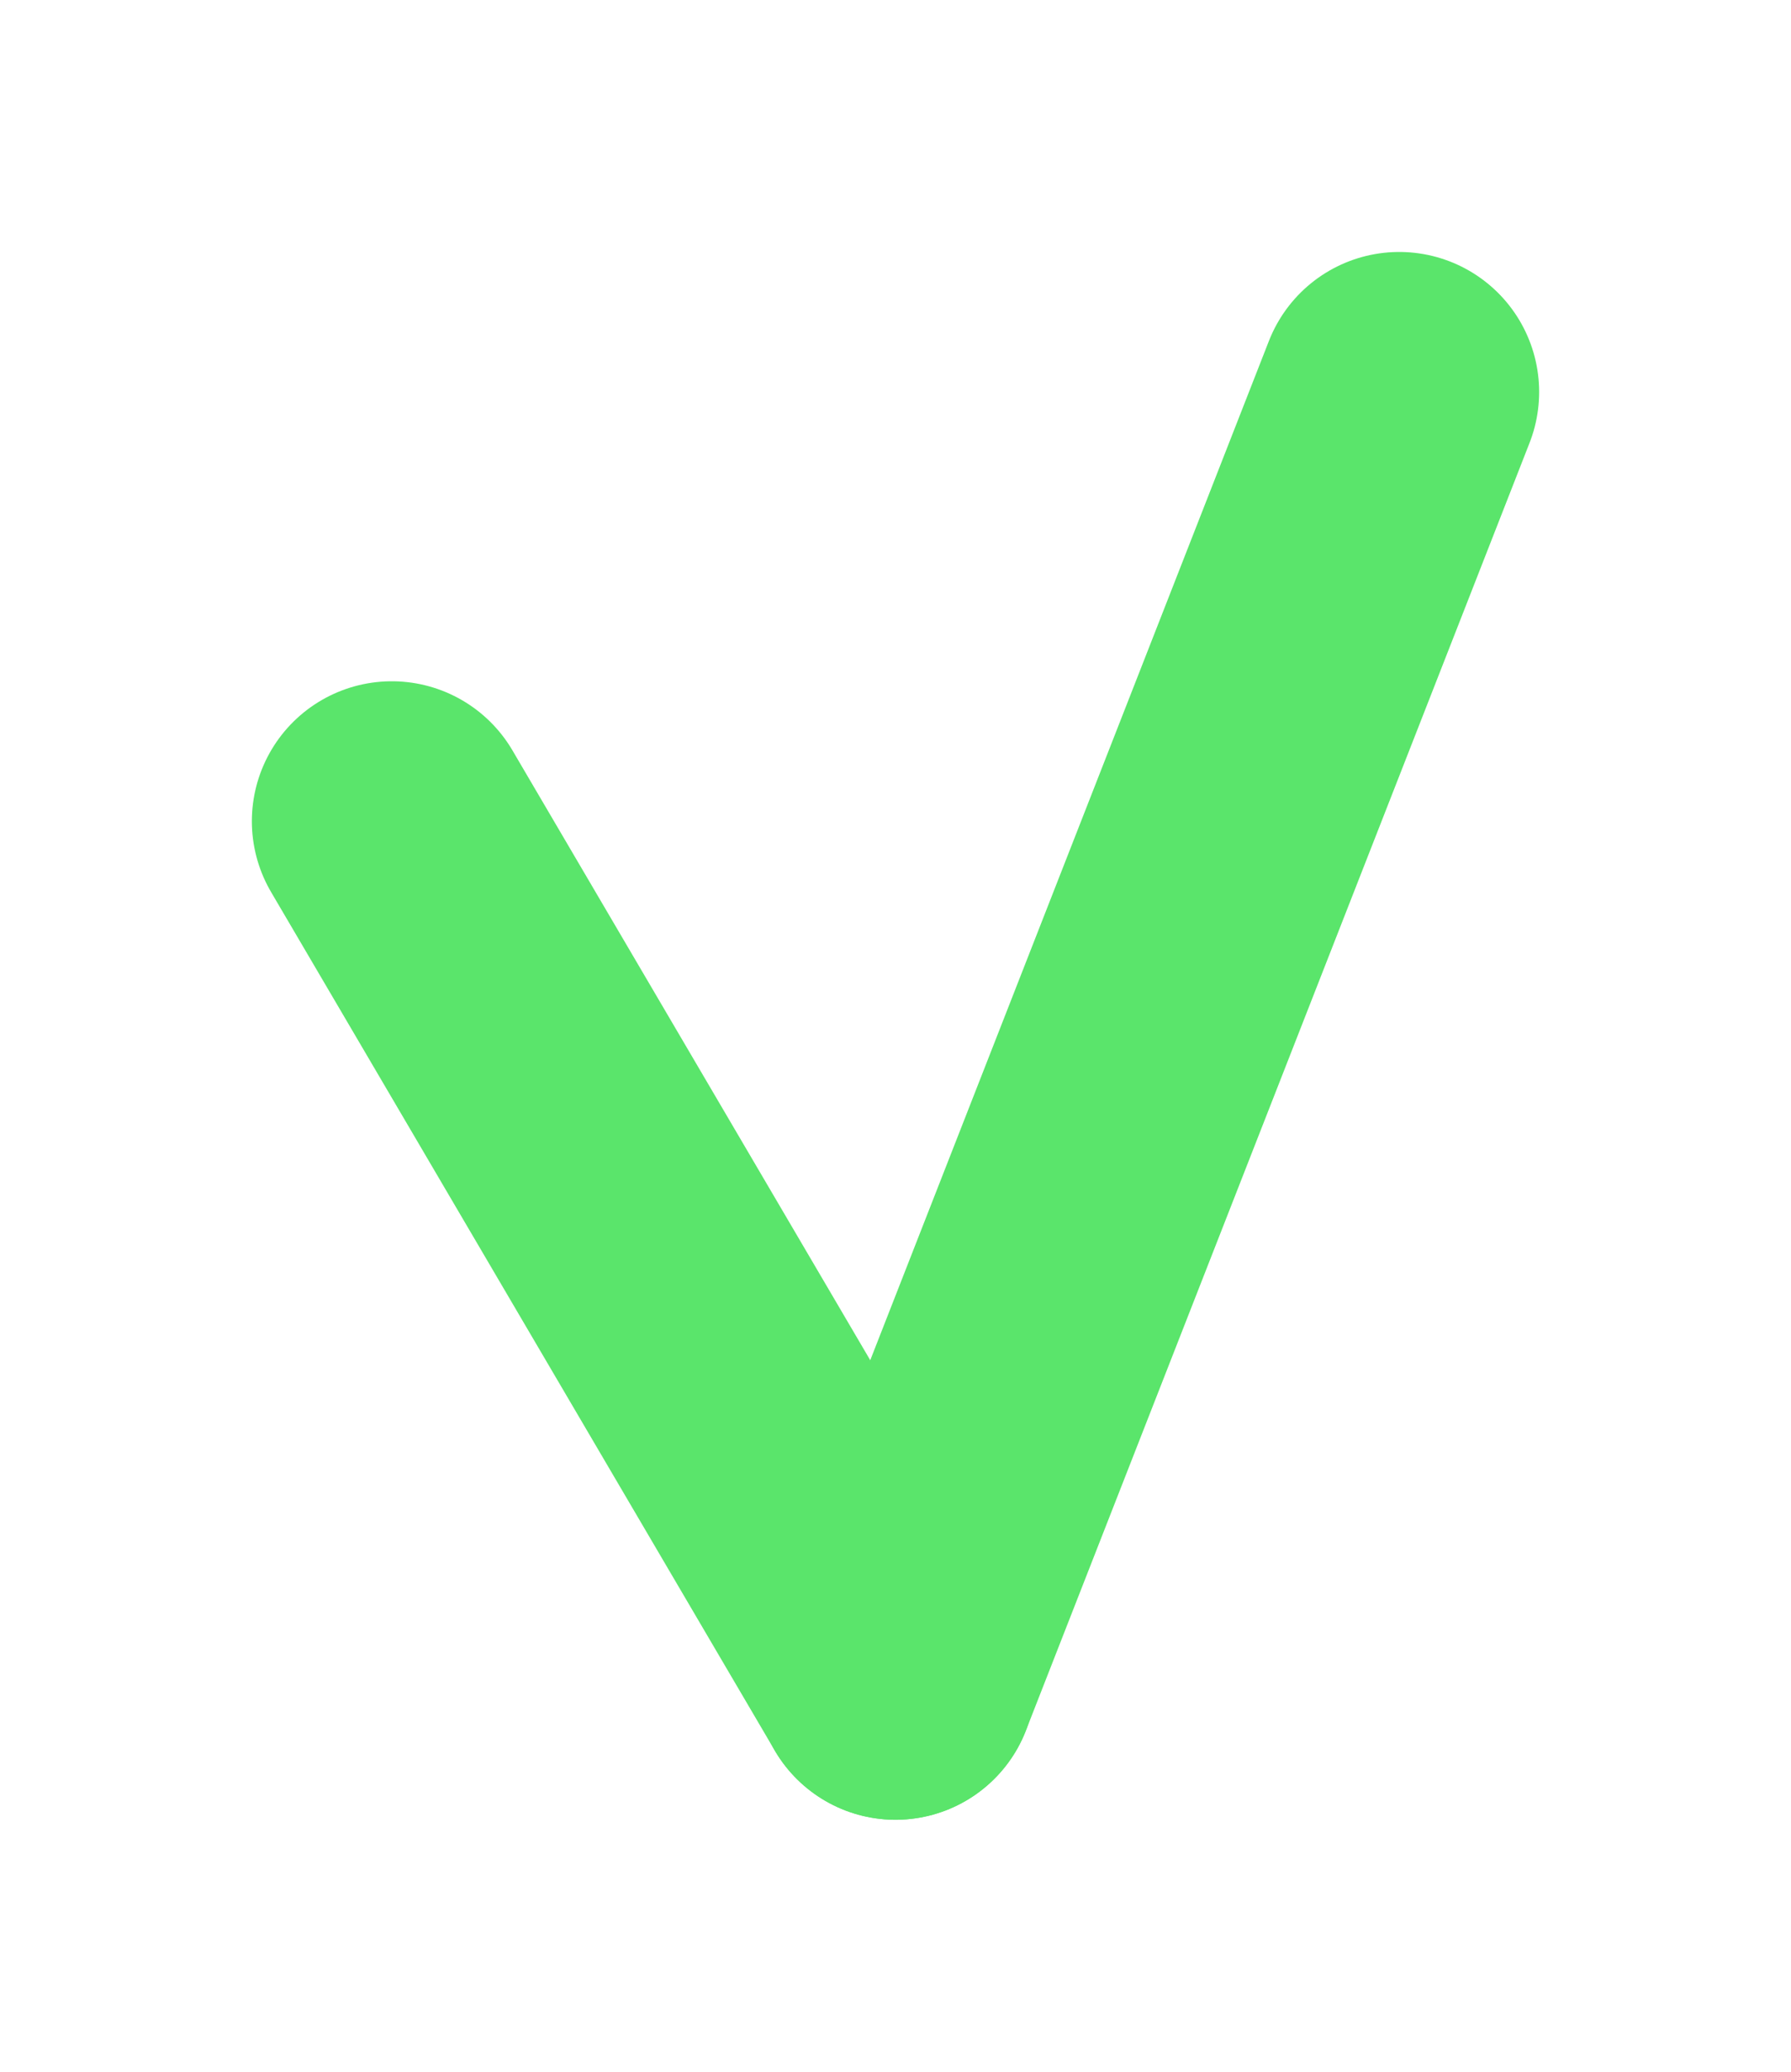 <svg width="32" height="37" viewBox="0 0 32 37" fill="none" xmlns="http://www.w3.org/2000/svg">
<g filter="url(#filter0_d_2511_17)">
<path d="M7 10.667L16 26" stroke="#5AE56B" stroke-width="5" stroke-linecap="round" stroke-linejoin="round"/>
<path d="M25 3L16 26" stroke="#5AE56B" stroke-width="5" stroke-linecap="round" stroke-linejoin="round"/>
</g>
<defs>
<filter id="filter0_d_2511_17" x="0.374" y="0.573" width="31.198" height="35.854" filterUnits="userSpaceOnUse" color-interpolation-filters="sRGB">
<feFlood flood-opacity="0" result="BackgroundImageFix"/>
<feColorMatrix in="SourceAlpha" type="matrix" values="0 0 0 0 0 0 0 0 0 0 0 0 0 0 0 0 0 0 127 0" result="hardAlpha"/>
<feOffset dy="4"/>
<feGaussianBlur stdDeviation="2"/>
<feComposite in2="hardAlpha" operator="out"/>
<feColorMatrix type="matrix" values="0 0 0 0 0 0 0 0 0 0 0 0 0 0 0 0 0 0 0.25 0"/>
<feBlend mode="normal" in2="BackgroundImageFix" result="effect1_dropShadow_2511_17"/>
<feBlend mode="normal" in="SourceGraphic" in2="effect1_dropShadow_2511_17" result="shape"/>
</filter>
</defs>
</svg>
